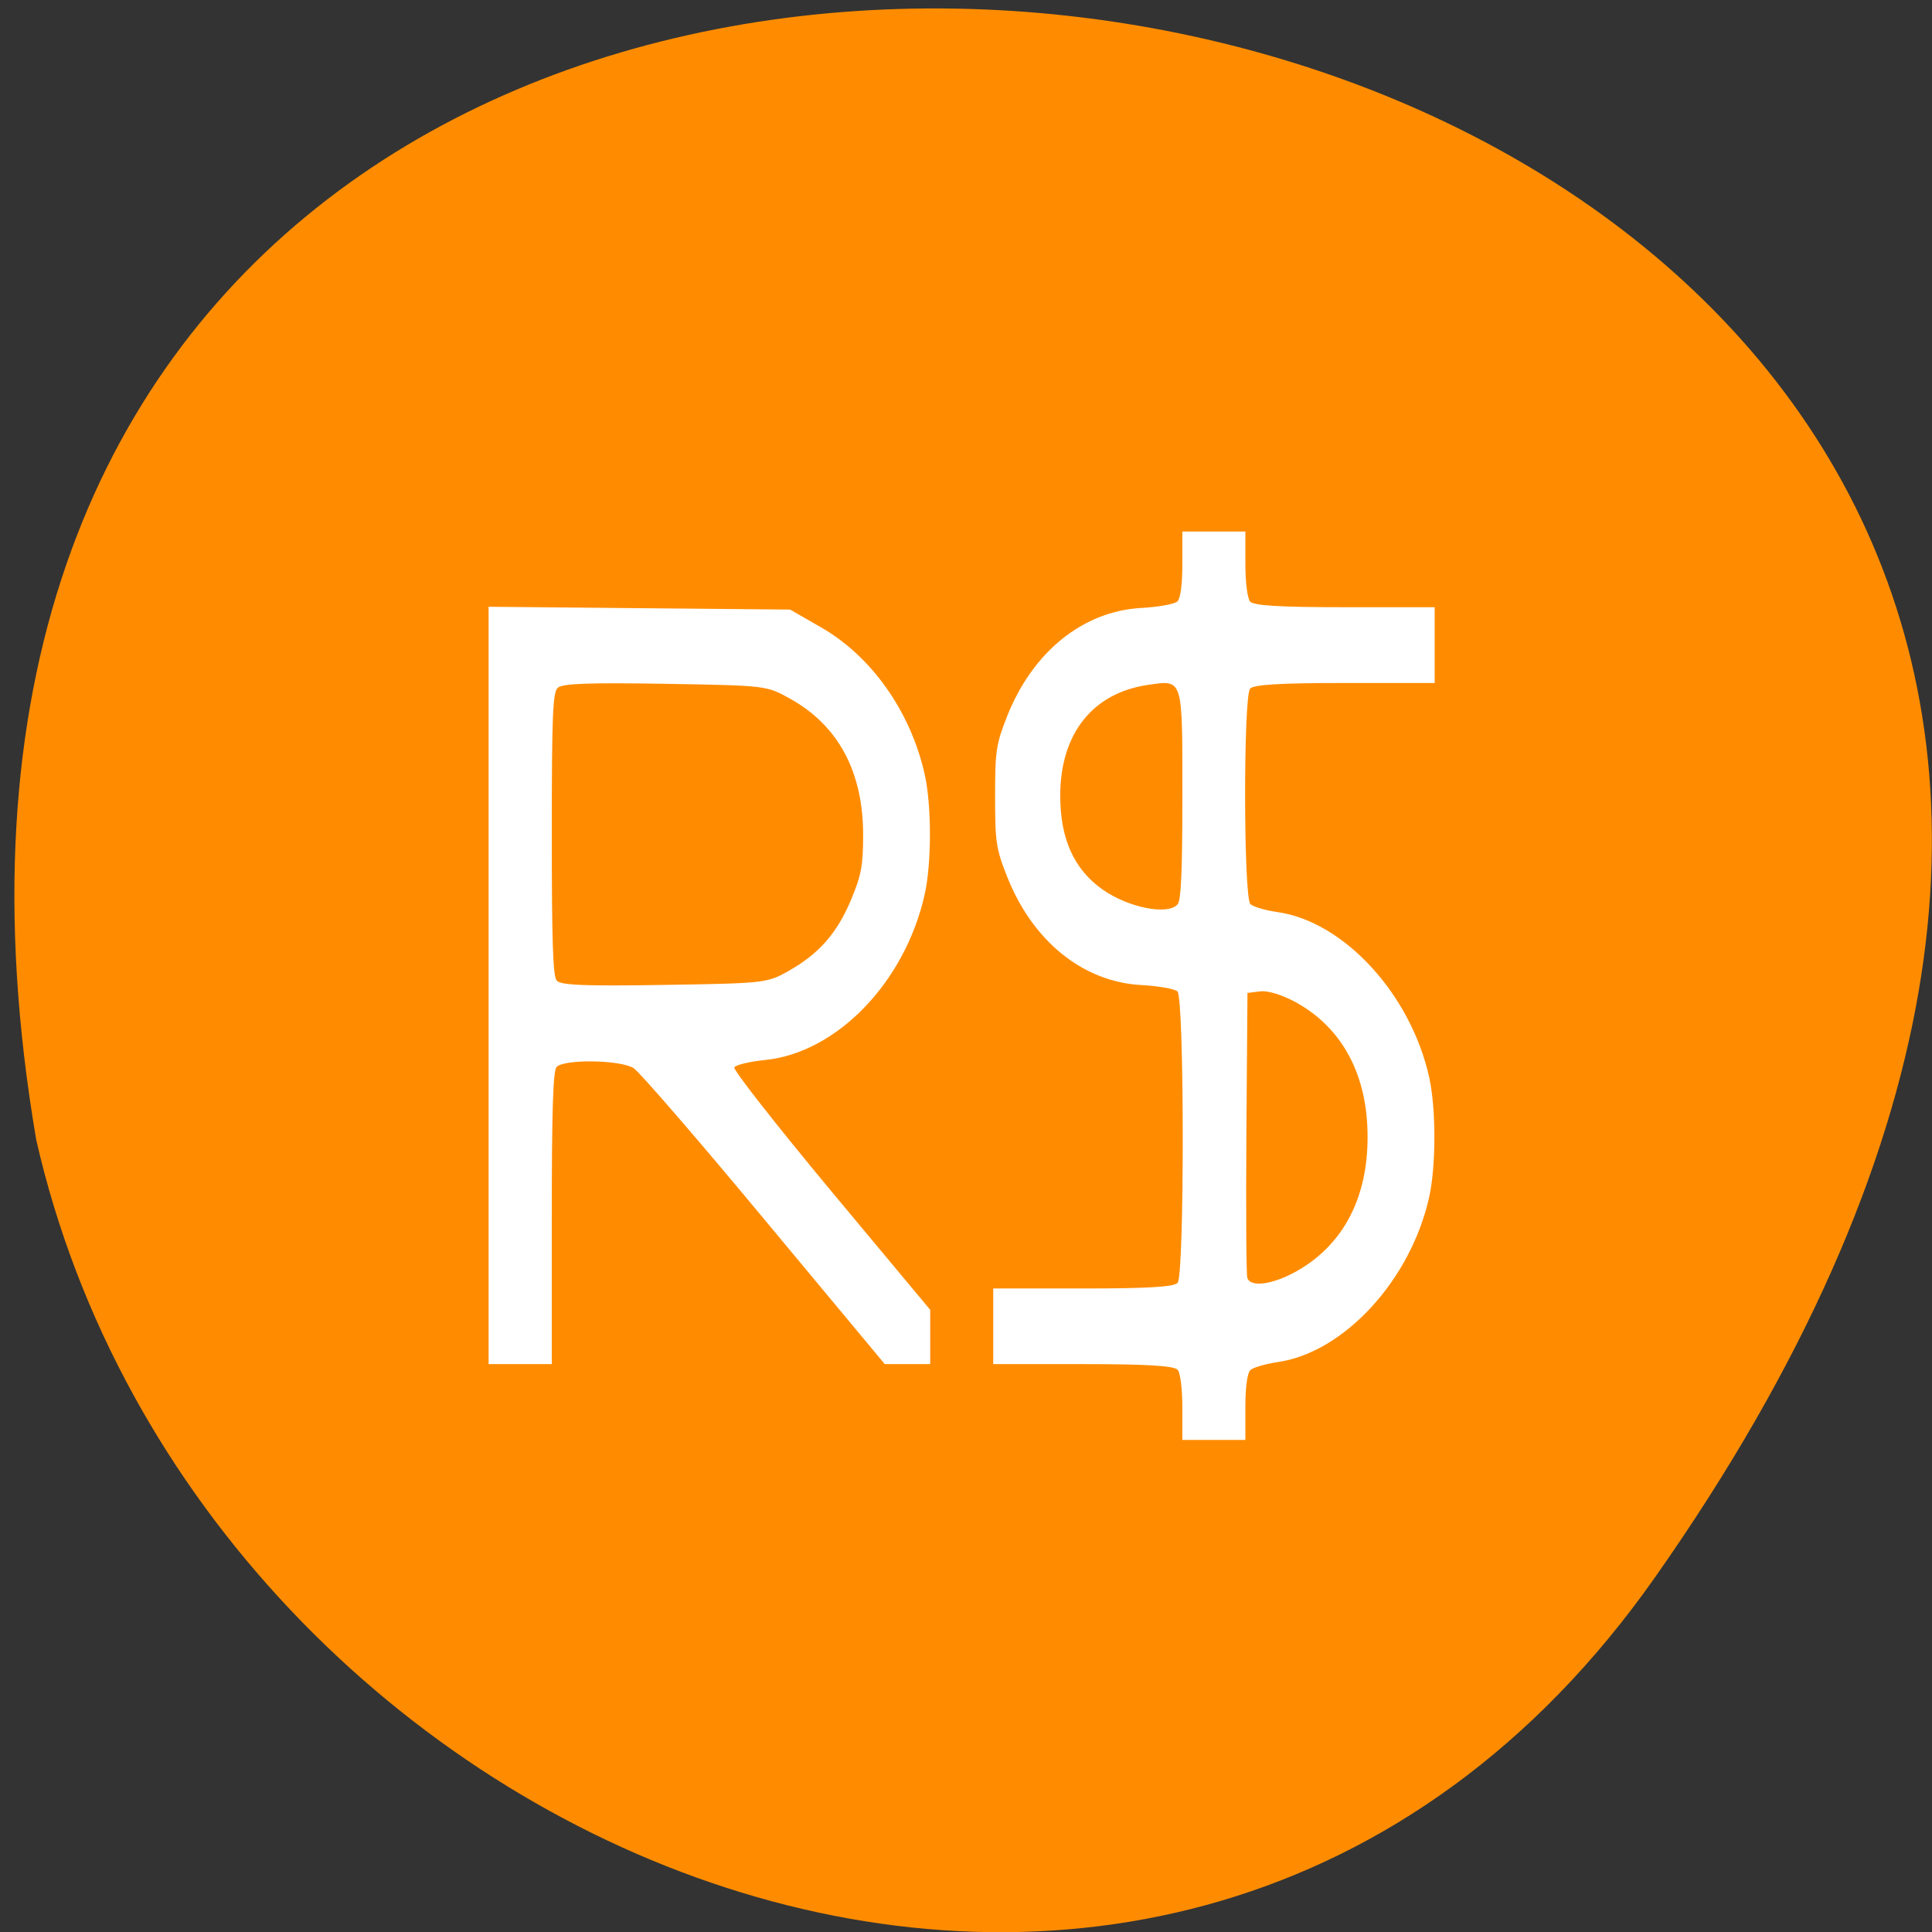 <svg xmlns="http://www.w3.org/2000/svg" viewBox="0 0 48 48"><rect x="0" y="0" width="48" height="48" fill="#333333" stroke="none"/><path d="m 41.11 39.2 c 29.949 -42.563 -47.938 -56.11 -40.21 -10.883 c 4.094 17.988 28.21 27.938 40.21 10.883" fill="#ff8c00"/><path d="m 29.375 34.973 c 0 -0.465 -0.047 -0.859 -0.117 -0.941 c -0.086 -0.098 -0.742 -0.141 -2.352 -0.141 h -2.23 v -1.879 h 2.23 c 1.609 0 2.266 -0.039 2.352 -0.141 c 0.172 -0.207 0.168 -7.07 -0.004 -7.238 c -0.066 -0.066 -0.477 -0.137 -0.906 -0.16 c -1.445 -0.082 -2.691 -1.09 -3.324 -2.688 c -0.277 -0.699 -0.301 -0.863 -0.301 -1.996 c 0 -1.137 0.023 -1.297 0.301 -2 c 0.633 -1.594 1.879 -2.602 3.324 -2.684 c 0.43 -0.023 0.84 -0.098 0.906 -0.164 c 0.074 -0.074 0.121 -0.422 0.121 -0.926 v -0.809 h 1.566 v 0.801 c 0 0.465 0.051 0.855 0.117 0.938 c 0.086 0.102 0.746 0.141 2.352 0.141 h 2.234 v 1.883 h -2.234 c -1.605 0 -2.266 0.039 -2.352 0.141 c -0.168 0.203 -0.164 5.188 0.008 5.352 c 0.066 0.066 0.371 0.156 0.676 0.199 c 1.652 0.238 3.309 2.043 3.766 4.105 c 0.172 0.773 0.172 2.195 0 2.973 c -0.457 2.059 -2.113 3.863 -3.766 4.102 c -0.305 0.047 -0.609 0.133 -0.676 0.199 c -0.078 0.074 -0.125 0.418 -0.125 0.926 v 0.809 h -1.566 m 2.918 -4.238 c 1.102 -0.66 1.684 -1.797 1.684 -3.285 c 0.004 -1.539 -0.625 -2.715 -1.785 -3.352 c -0.34 -0.184 -0.688 -0.293 -0.879 -0.27 l -0.32 0.039 l -0.027 3.465 c -0.012 1.906 -0.004 3.531 0.023 3.613 c 0.082 0.258 0.684 0.16 1.305 -0.211 m -3.035 -9.07 c 0.086 -0.102 0.117 -0.863 0.117 -2.688 c 0 -2.965 0.023 -2.887 -0.855 -2.762 c -1.375 0.199 -2.18 1.215 -2.18 2.754 c 0 1.074 0.344 1.832 1.055 2.332 c 0.645 0.453 1.629 0.645 1.863 0.363 m -17.12 2.02 v -9.41 l 7.492 0.07 l 0.766 0.441 c 1.258 0.719 2.23 2.098 2.578 3.656 c 0.172 0.777 0.172 2.199 0 2.973 c -0.484 2.18 -2.18 3.941 -3.969 4.121 c -0.387 0.039 -0.727 0.121 -0.762 0.184 c -0.031 0.063 1.051 1.441 2.402 3.066 l 2.465 2.957 v 1.348 h -1.129 l -2.988 -3.59 c -1.641 -1.977 -3.105 -3.668 -3.25 -3.762 c -0.332 -0.211 -1.75 -0.23 -1.918 -0.027 c -0.086 0.102 -0.117 1.102 -0.117 3.762 v 3.617 h -1.57 m 7.449 -9.766 c 0.758 -0.426 1.211 -0.941 1.559 -1.777 c 0.254 -0.609 0.297 -0.848 0.297 -1.609 c 0 -1.563 -0.617 -2.715 -1.813 -3.379 c -0.586 -0.328 -0.586 -0.328 -3.109 -0.371 c -1.891 -0.031 -2.563 -0.008 -2.668 0.102 c -0.121 0.117 -0.145 0.703 -0.145 3.629 c 0 2.633 0.027 3.527 0.121 3.641 c 0.094 0.117 0.695 0.141 2.668 0.109 c 2.504 -0.039 2.559 -0.047 3.09 -0.344" fill="#fff"/></svg>